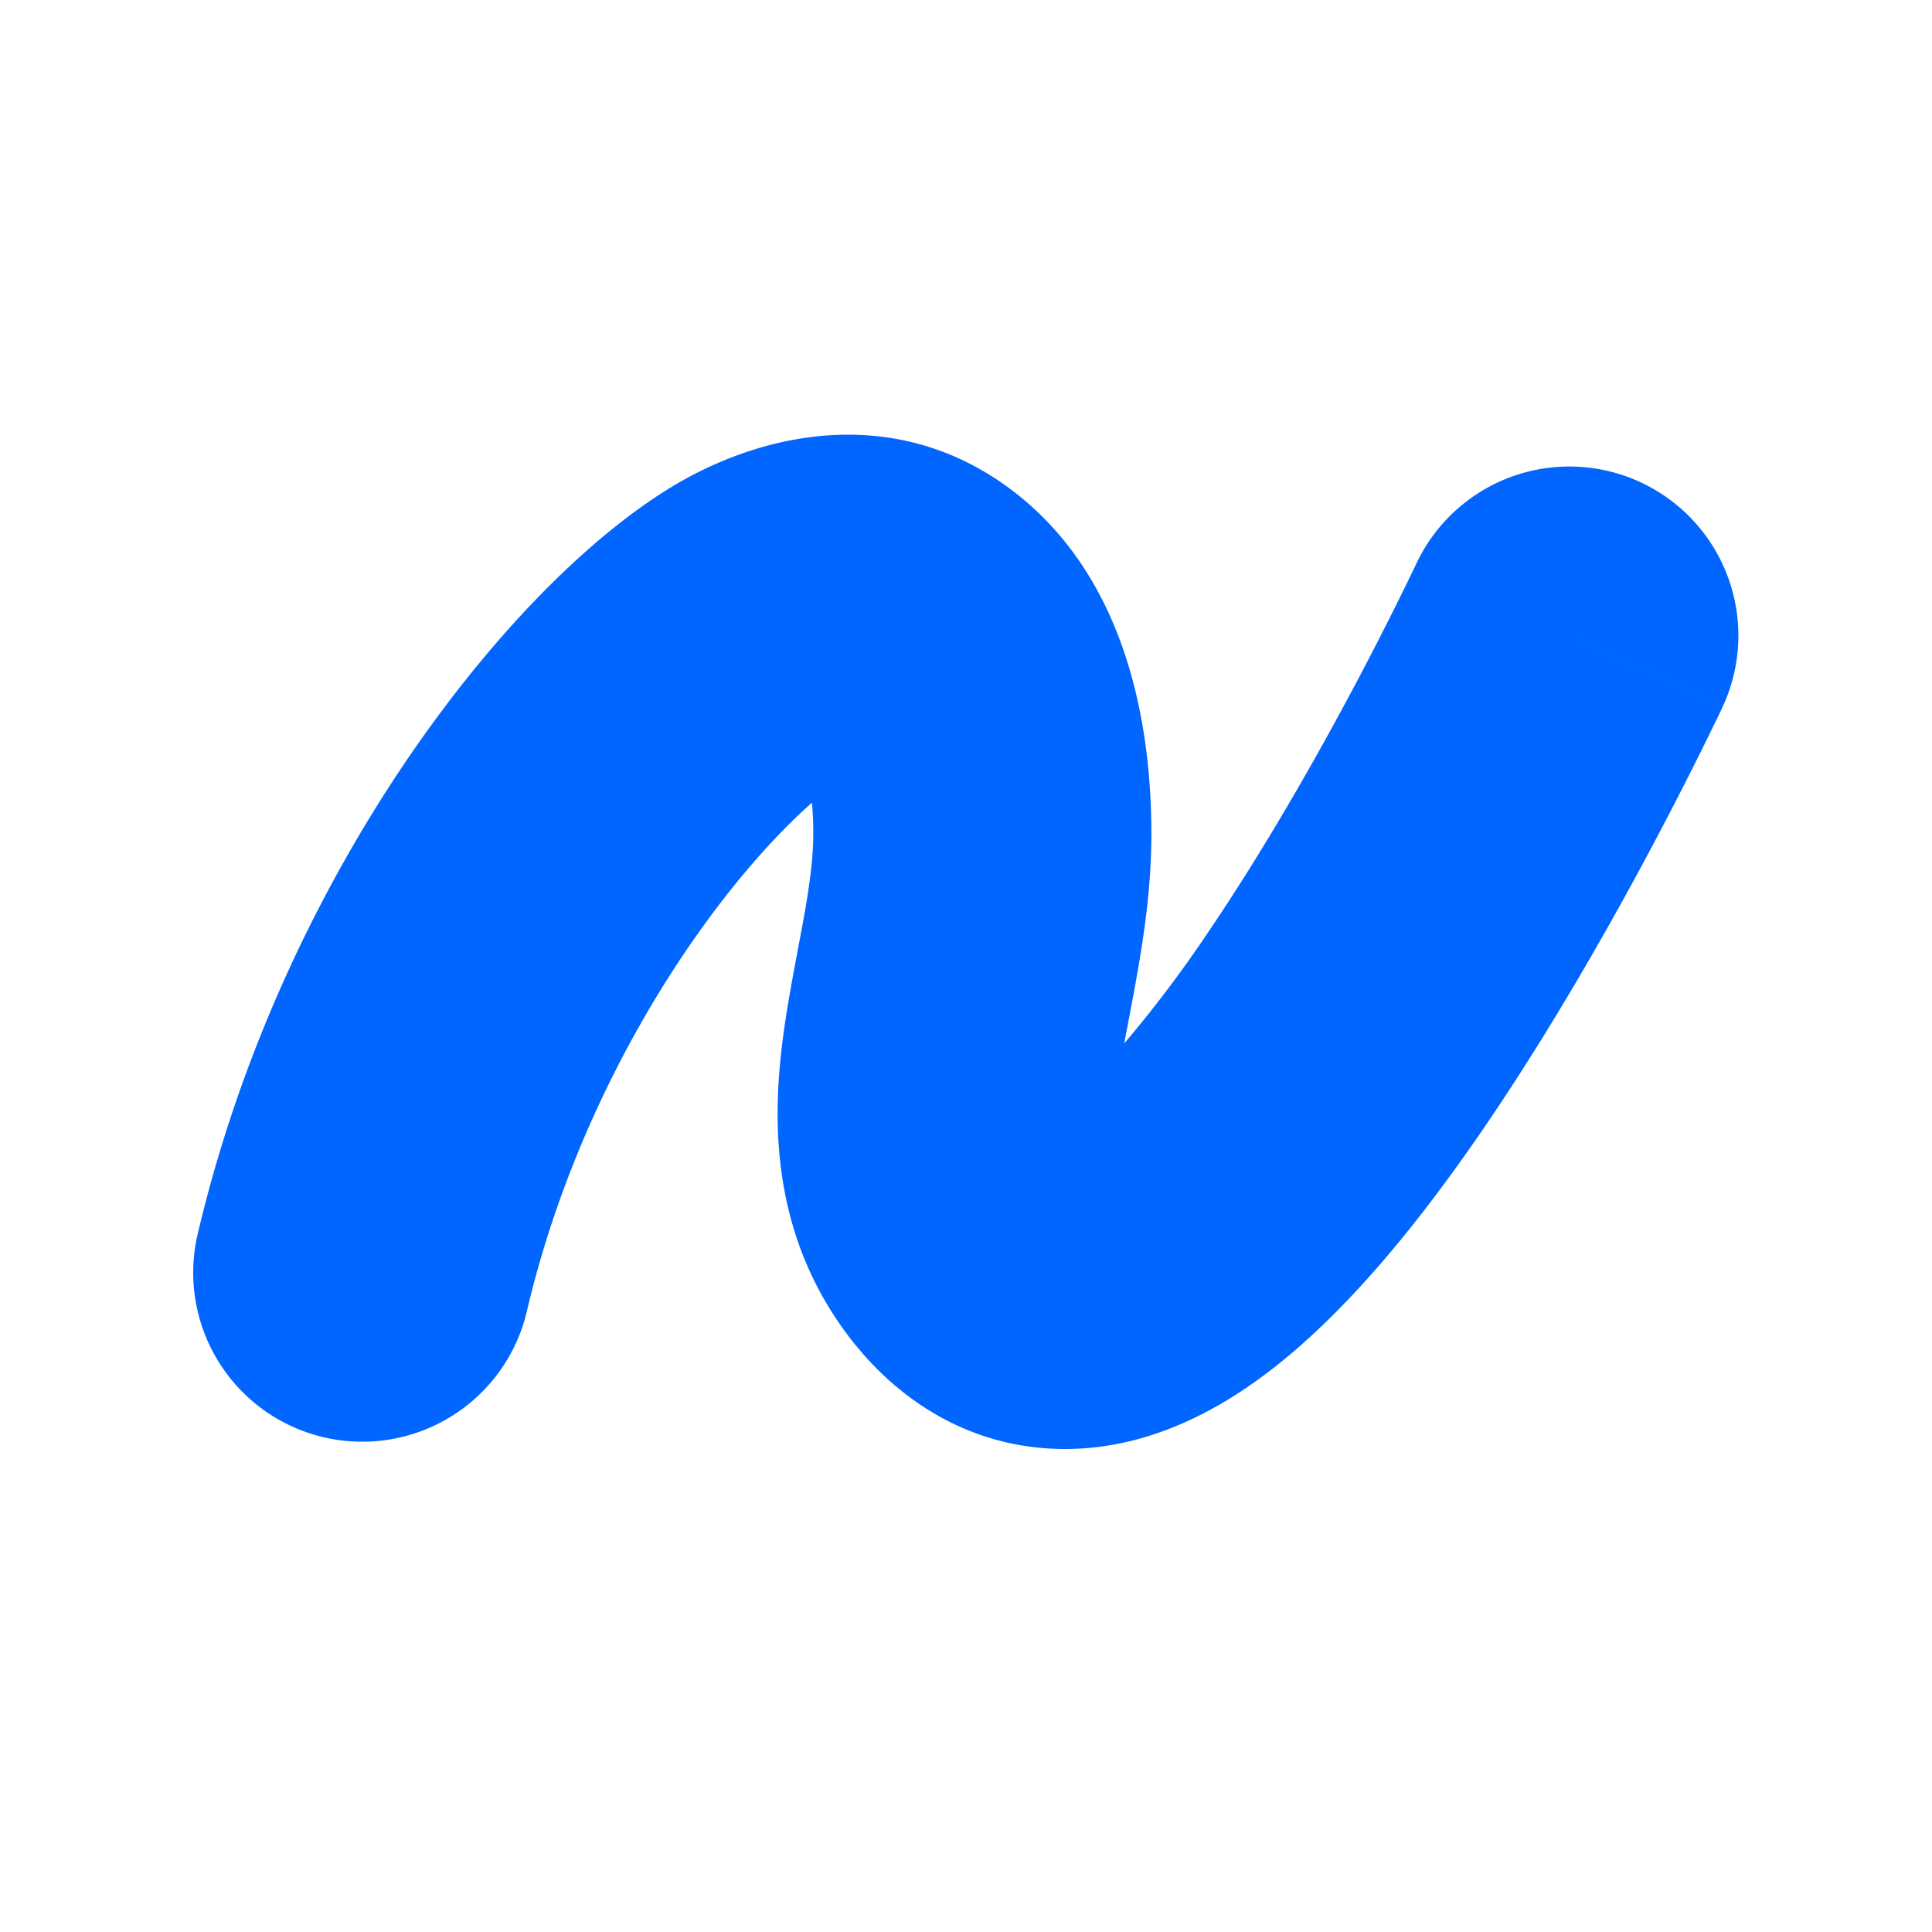 <svg width="40" height="40" viewBox="0 0 40 40" fill="none" xmlns="http://www.w3.org/2000/svg"><path fill-rule="evenodd" clip-rule="evenodd" d="M16.81 16.62c-.744.655-1.73 1.74-2.732 3.25-1.318 1.988-2.517 4.497-3.17 7.279a3.5 3.5 0 11-6.815-1.6c.868-3.695 2.438-6.963 4.15-9.547 1.676-2.526 3.643-4.628 5.474-5.804 2.095-1.345 5.039-1.88 7.456.128 2.048 1.7 2.665 4.447 2.665 6.944 0 1.056-.145 2.044-.286 2.85-.069.393-.128.704-.181.982-.034.176-.065.338-.094.5a25.154 25.154 0 001.714-2.268c1.176-1.73 2.263-3.646 3.067-5.16a70.98 70.98 0 001.255-2.48l.014-.03.002-.005a3.5 3.5 0 016.34 2.967l-3.17-1.483 3.17 1.484-.01.02-.02.045-.078.162a77.906 77.906 0 01-1.321 2.603c-.865 1.629-2.086 3.791-3.461 5.813-1.31 1.925-3.01 4.106-4.902 5.413-.954.66-2.345 1.37-4.013 1.314-1.873-.064-3.346-1.058-4.334-2.384-1.707-2.293-1.513-4.831-1.277-6.433.073-.498.188-1.107.284-1.617.047-.248.089-.472.12-.65.118-.674.181-1.193.181-1.643 0-.244-.01-.46-.027-.65zm4.865 6.438z" fill="#06F"/></svg>